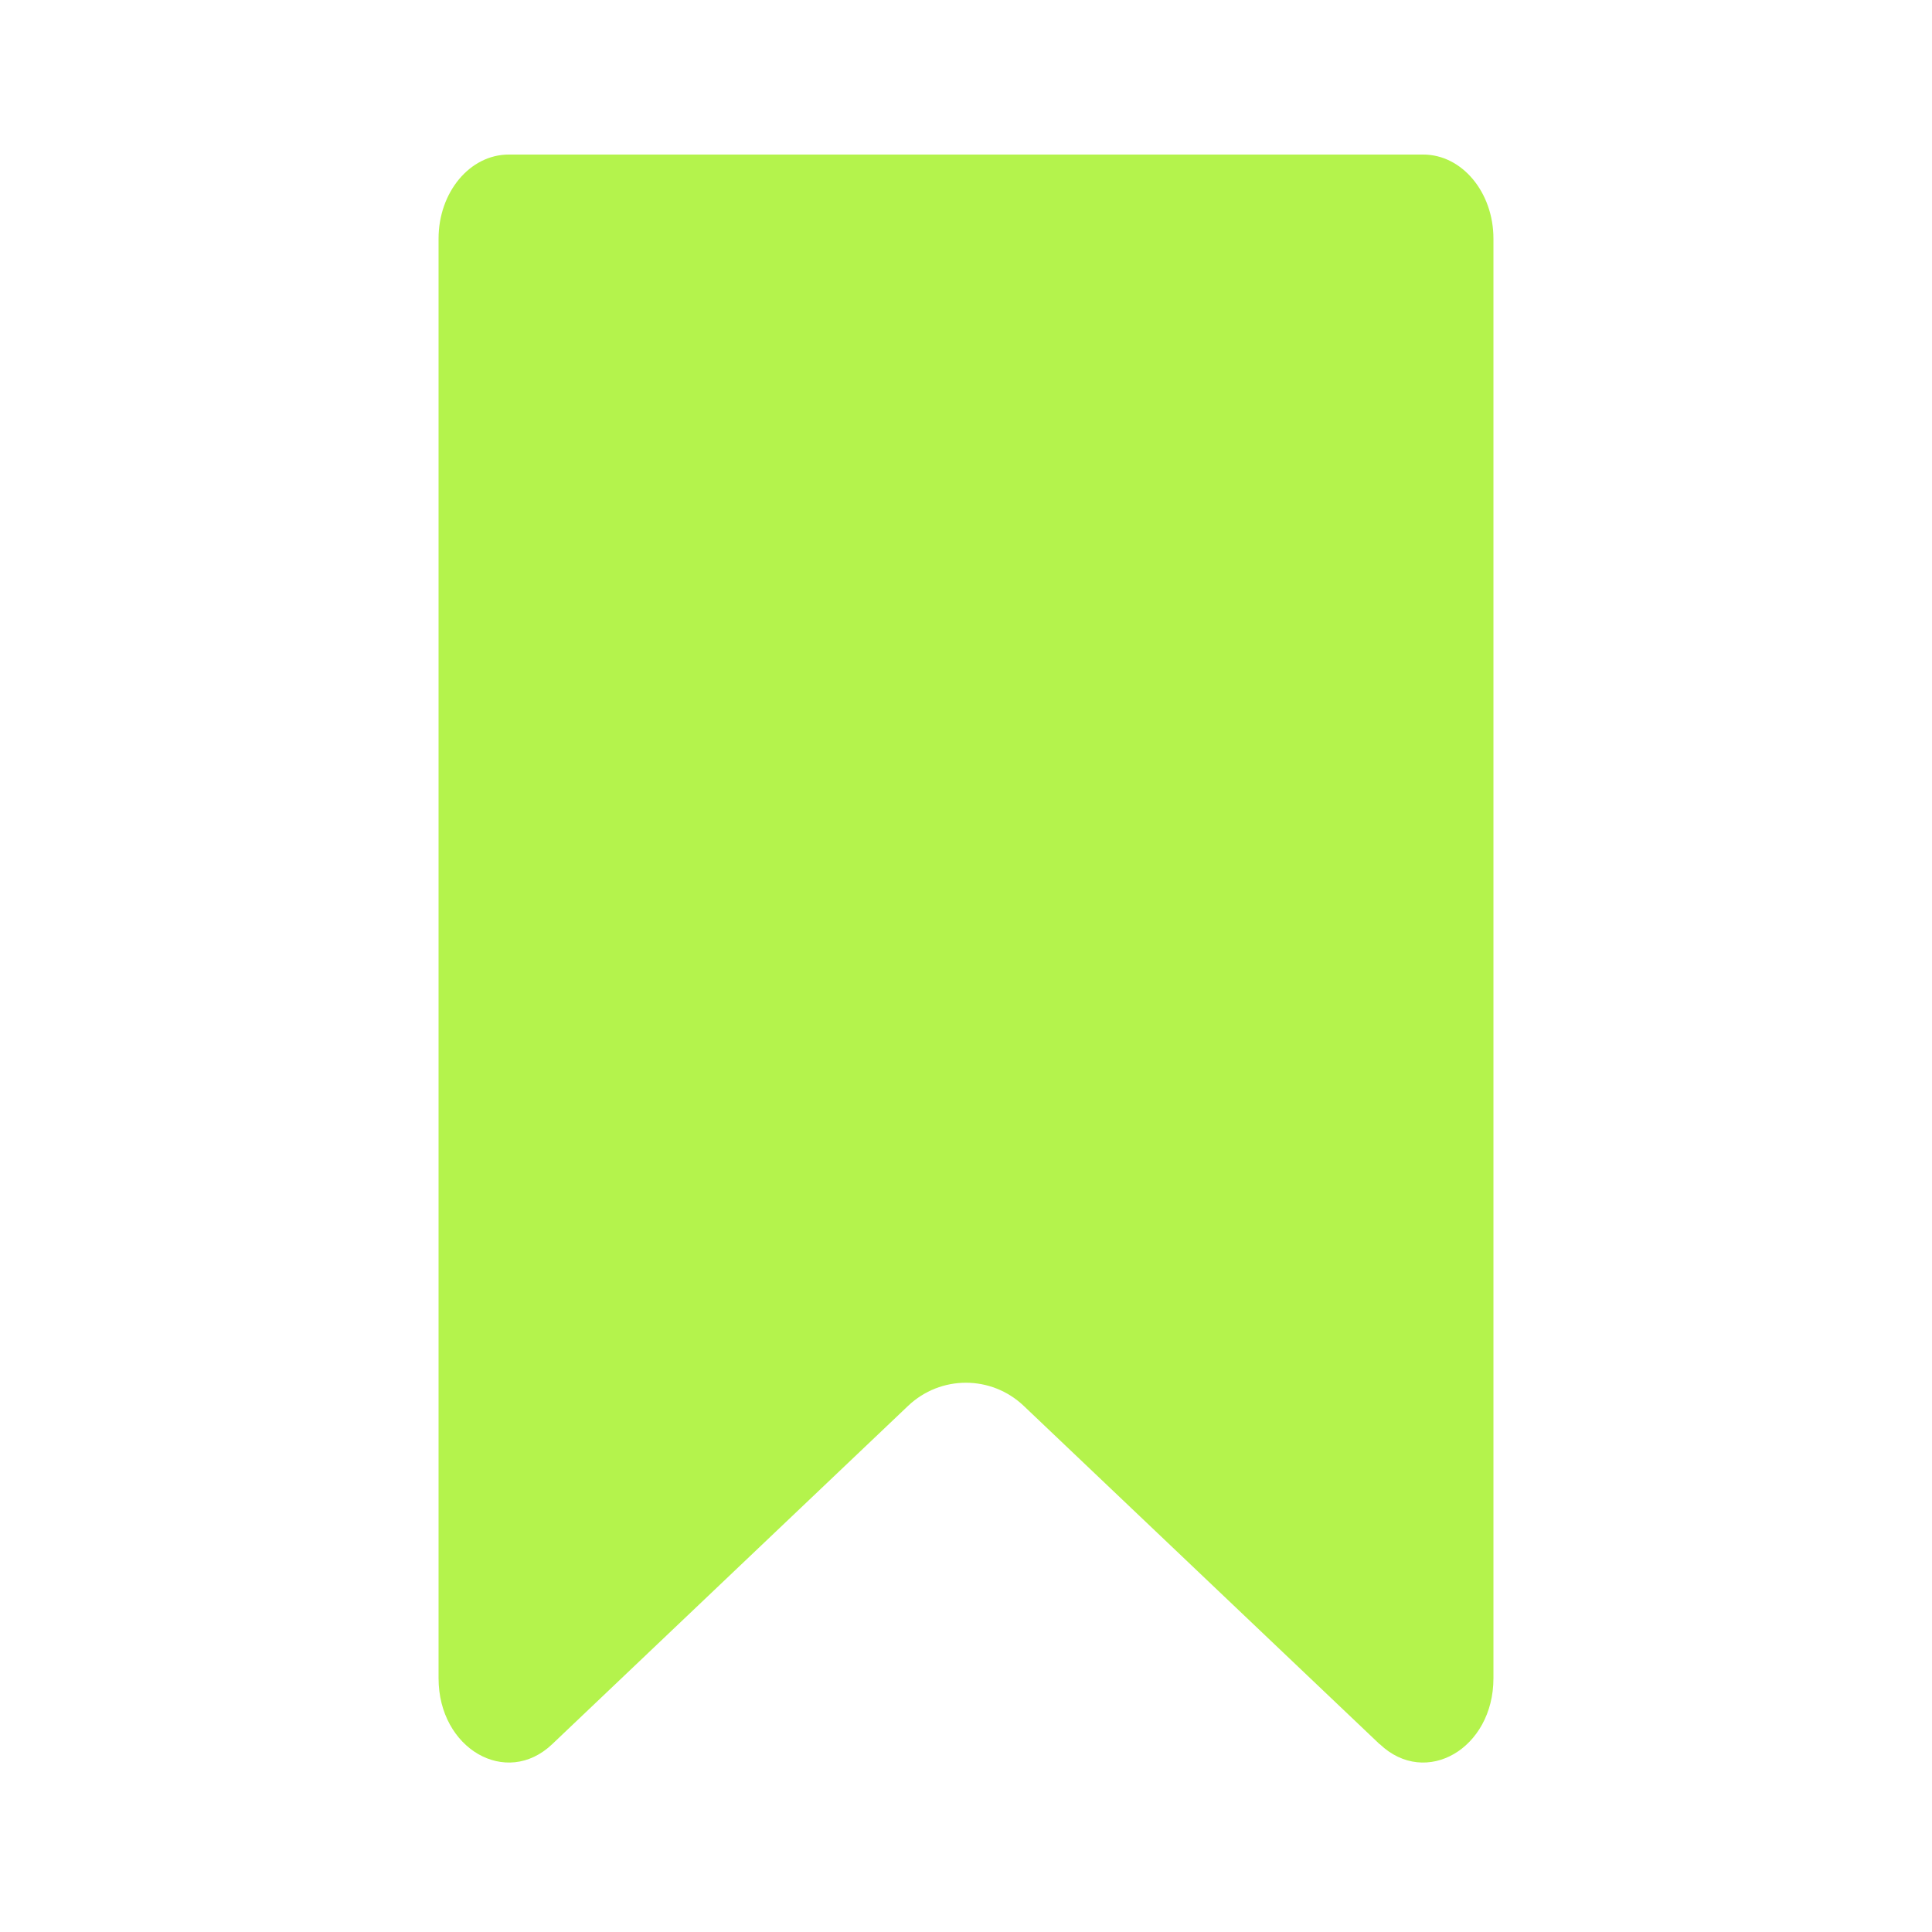 <svg width="100" height="100" viewBox="0 0 100 100" fill="none" xmlns="http://www.w3.org/2000/svg">
<path d="M71.41 90.28L52.99 72.77C51.31 71.17 48.68 71.17 47 72.77L28.58 90.28C26.2 92.54 22.7 90.51 22.7 86.87V12.35C22.7 9.95 24.32 8 26.33 8H73.67C75.67 8 77.3 9.95 77.3 12.35V86.87C77.3 90.51 73.8 92.54 71.42 90.28H71.41Z" fill="#B4F34C"/>
</svg>
